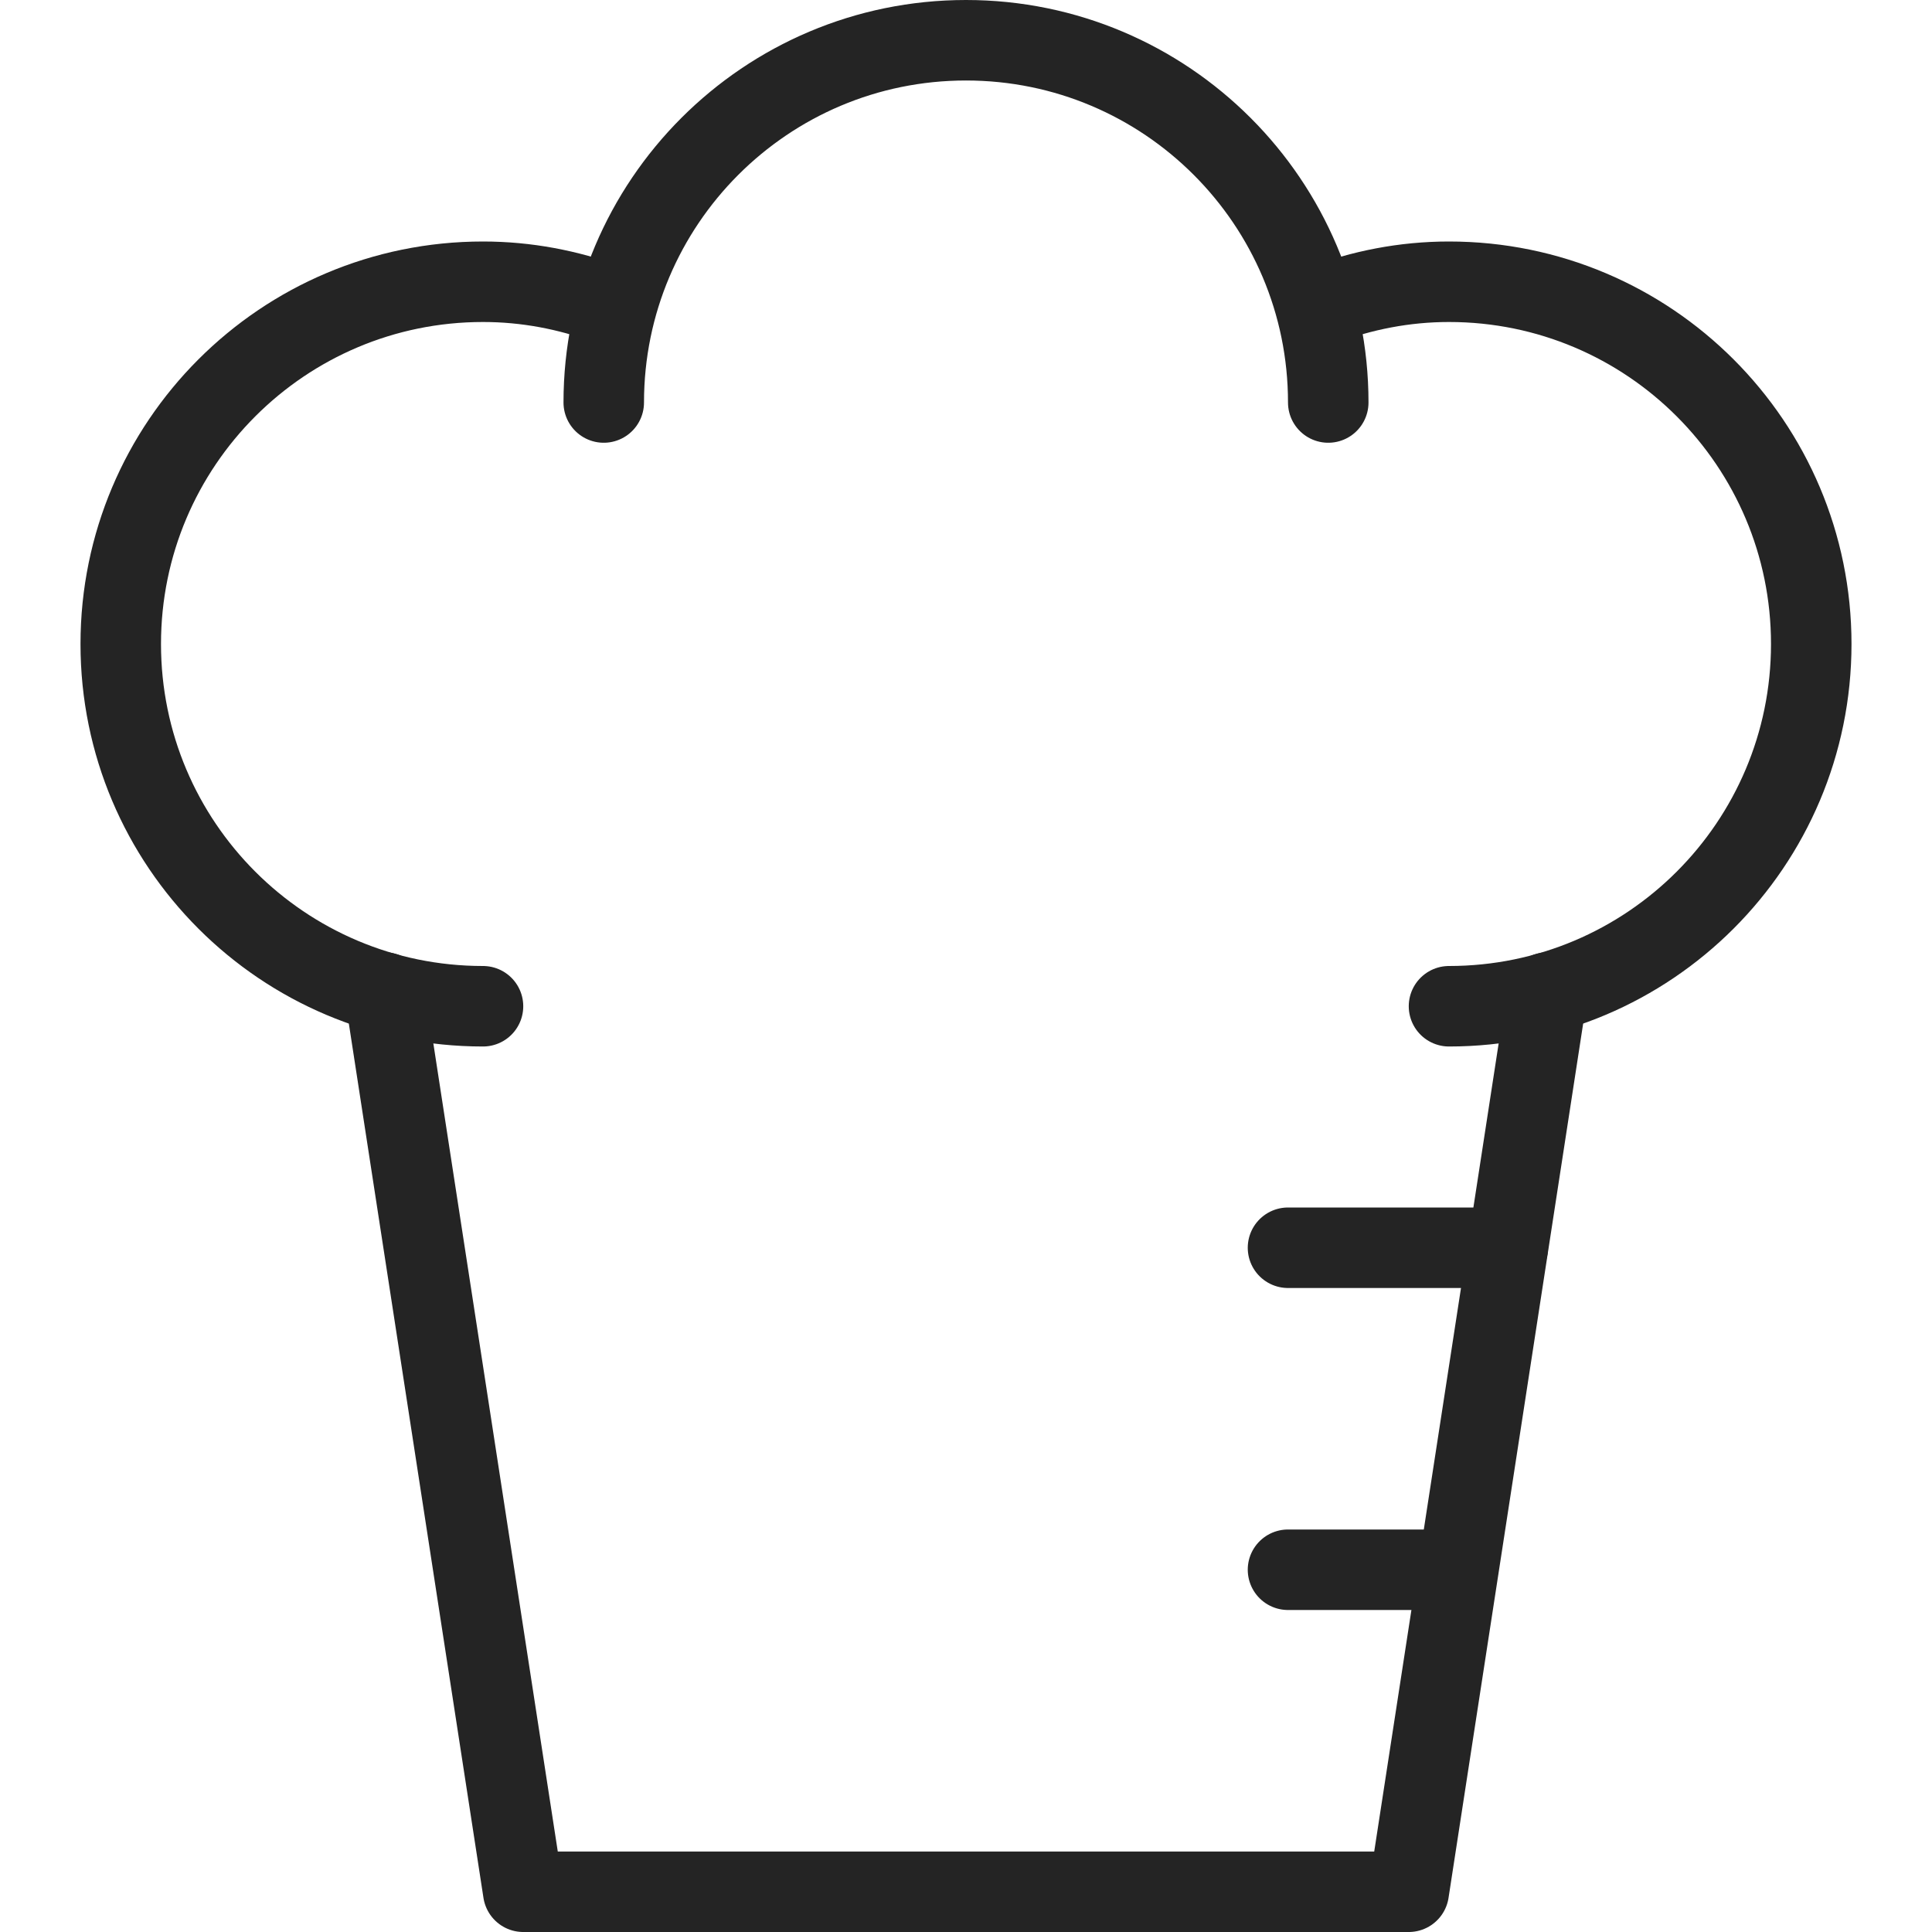 <?xml version="1.0" encoding="UTF-8"?>
<svg width="24px" height="24px" viewBox="0 0 24 24" version="1.1" xmlns="http://www.w3.org/2000/svg" xmlns:xlink="http://www.w3.org/1999/xlink">
    <!-- Generator: Sketch 51.3 (57544) - http://www.bohemiancoding.com/sketch -->
    <title>Tab bar/ic/Inicio</title>
    <desc>Created with Sketch.</desc>
    <defs></defs>
    <g id="Tab-bar/ic/Inicio" stroke="none" stroke-width="1" fill="none" fill-rule="evenodd" stroke-linecap="round" stroke-linejoin="round">
        <g id="Group-13" transform="translate(1, 0)" stroke="#242424">
            <path d="M6.5,5 C6.5,2.515 8.515,0.5 11,0.5 C13.485,0.5 15.5,2.515 15.5,5" id="Stroke-1"></path>
            <path d="M6.539,3.778 C6.059,3.601 5.542,3.5 5,3.5 C2.515,3.5 0.5,5.515 0.5,8 C0.5,10.486 2.515,12.5 5,12.5" id="Stroke-3"></path>
            <path d="M17,12.5 C19.485,12.5 21.5,10.485 21.5,8 C21.5,5.515 19.485,3.5 17,3.5 C16.443,3.5 15.913,3.607 15.42,3.793" id="Stroke-5"></path>
            <polyline id="Stroke-7" points="18.22 12.33 16.5 23.5 5.5 23.5 3.78 12.33"></polyline>
            <path d="M17.73,15.5 L15,15.5" id="Stroke-9"></path>
            <path d="M17,19.5 L15,19.5" id="Stroke-11"></path>
        </g>
    </g>
</svg>
